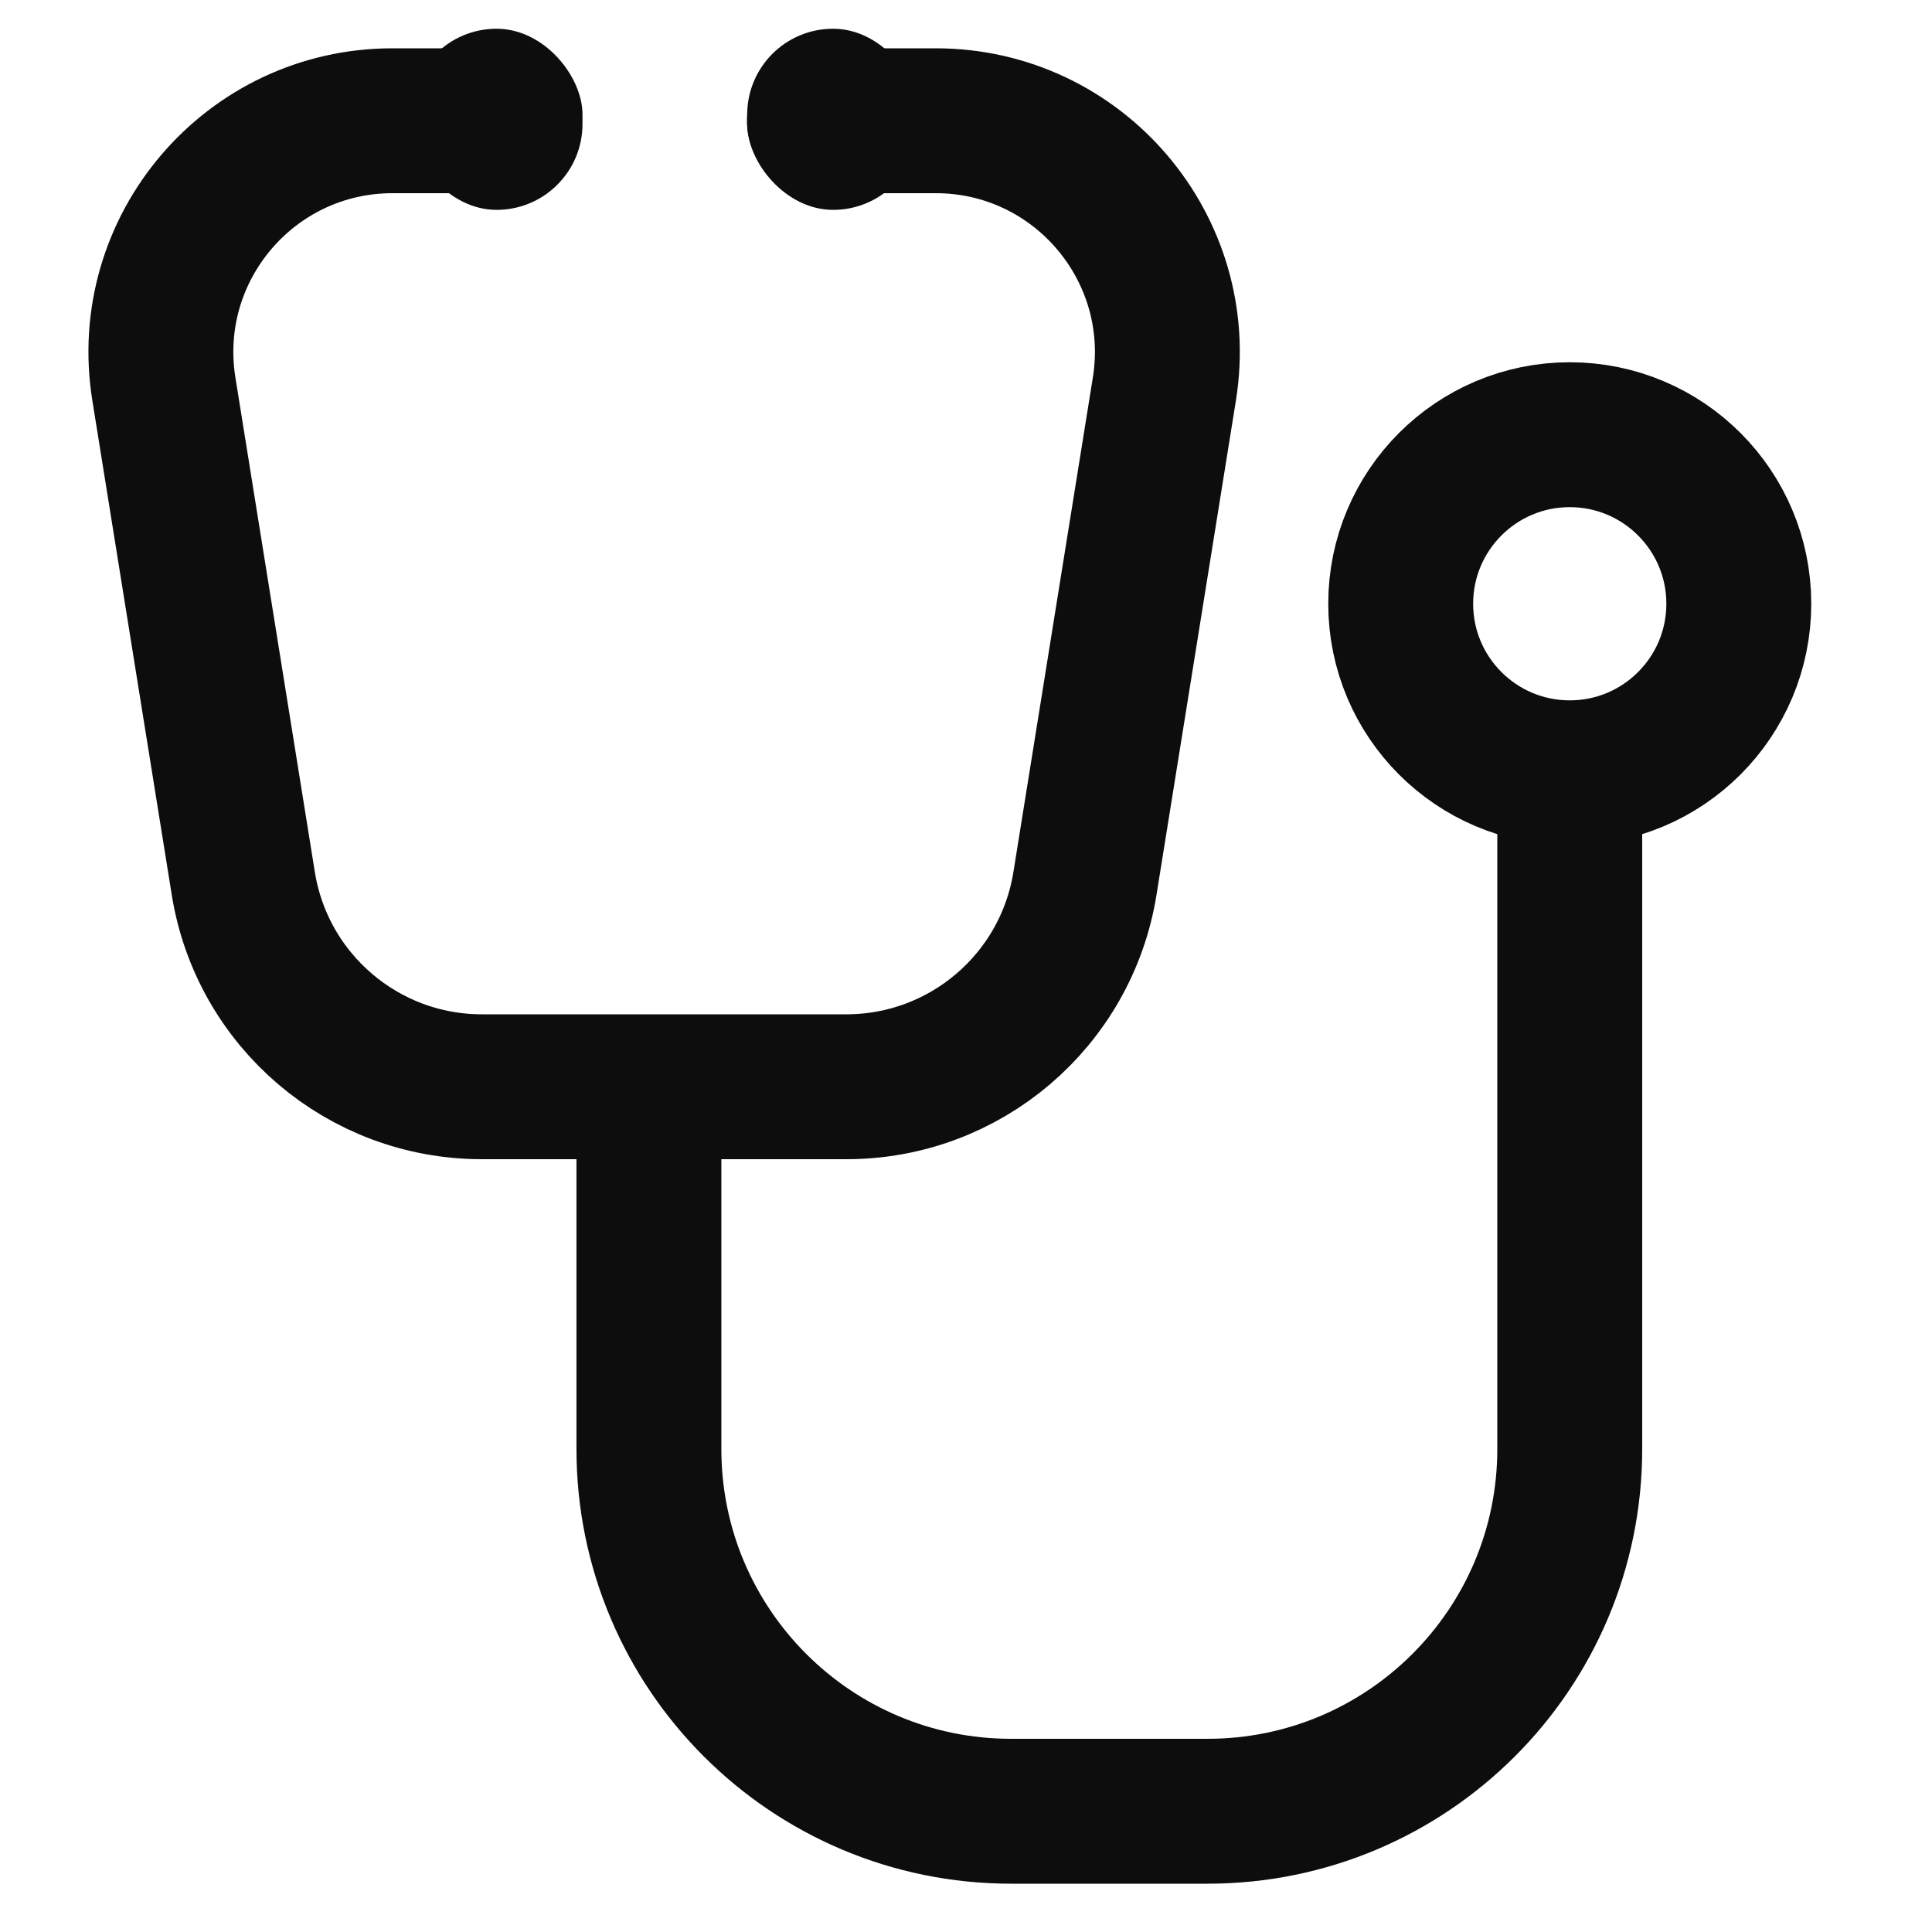 <svg width="16" height="16" viewBox="0 0 16 16" fill="none" xmlns="http://www.w3.org/2000/svg">
<path d="M6.786 1H7.75V1C8.93 1 9.83 2.056 9.643 3.221L8.985 7.317C8.829 8.287 7.992 9 7.01 9H3.99C3.008 9 2.171 8.287 2.015 7.317L1.357 3.221C1.17 2.056 2.07 1 3.25 1V1H4.214" stroke="#0E0D0D" stroke-width="1.2" stroke-linecap="round"/>
<path d="M5.374 9.176V12C5.374 13.657 6.717 15 8.374 15H10C11.657 15 13 13.657 13 12V6" stroke="#0E0D0D" stroke-width="1.2"/>
<circle cx="13" cy="5" r="1.4" stroke="#0E0D0D" stroke-width="1.2"/>
<rect x="6.188" y="0.238" width="1.423" height="1.5" rx="0.711" fill="#0E0D0D"/>
<rect x="3.401" y="0.238" width="1.423" height="1.5" rx="0.711" fill="#0E0D0D"/>
</svg>
